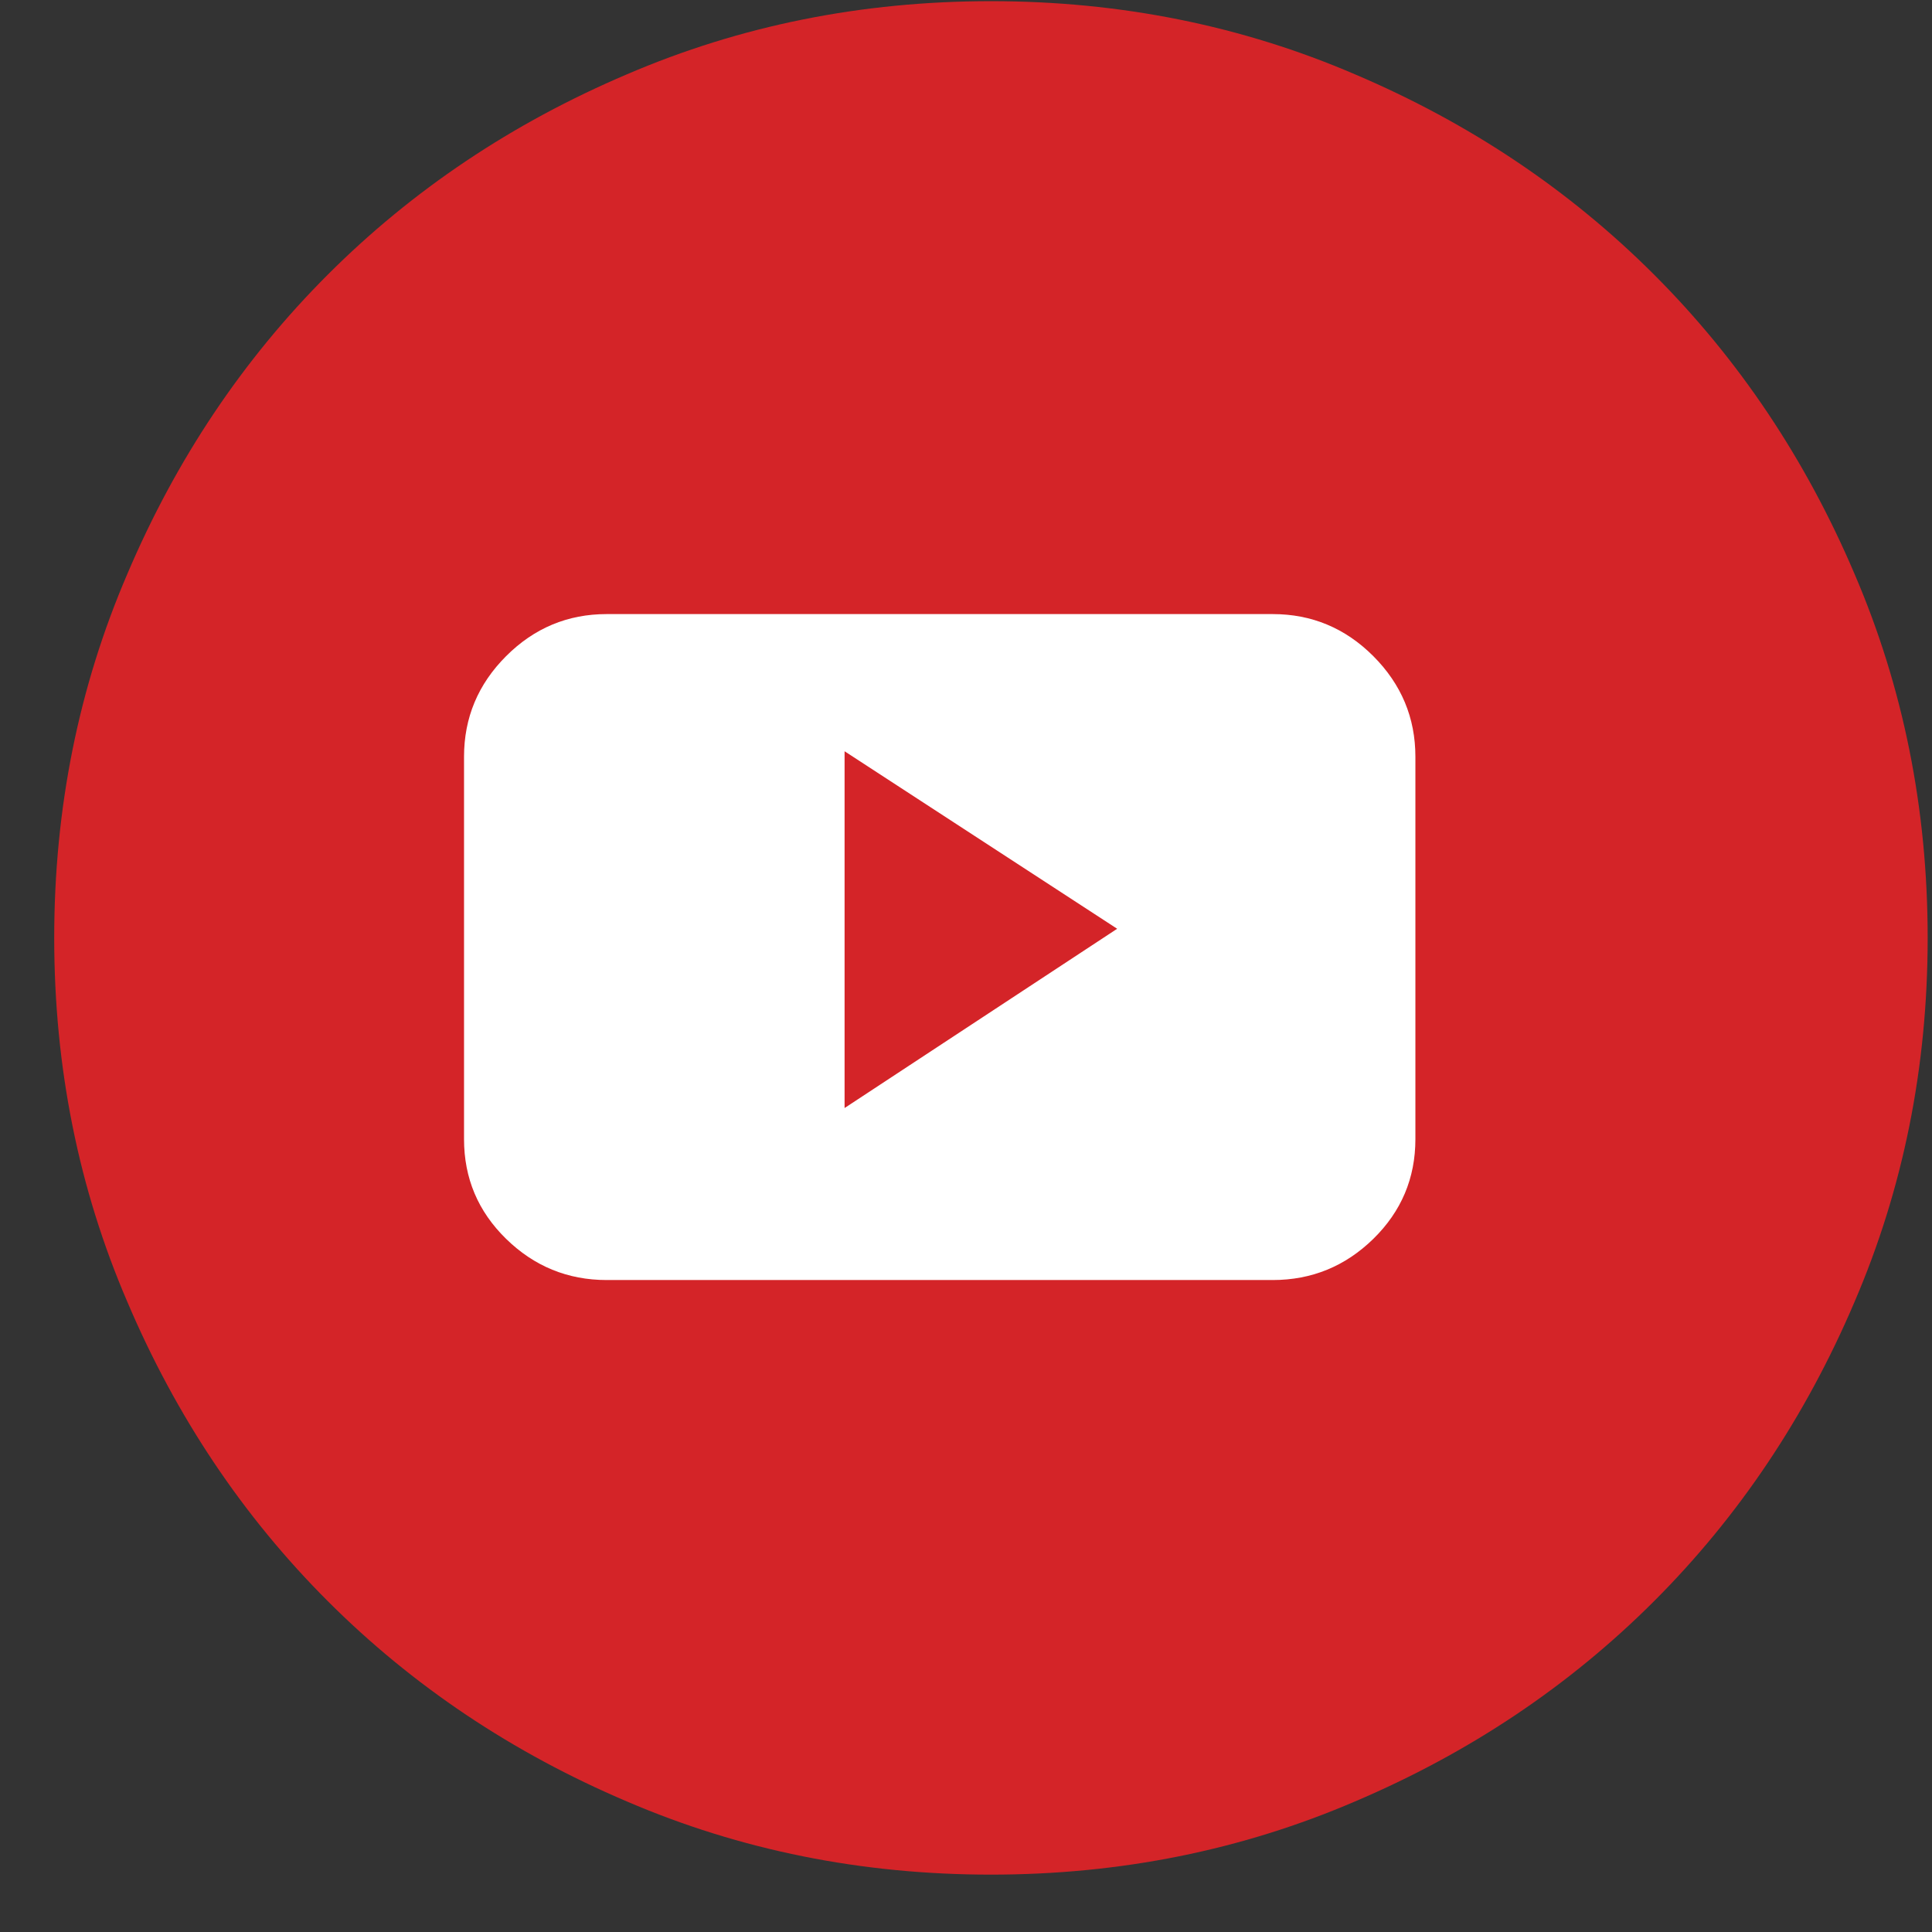 <svg width="33" height="33" viewBox="0 0 33 33" fill="none" xmlns="http://www.w3.org/2000/svg">
<rect x="0" y="0" width="33" height="33" fill="#333333" stroke="none"/>
<g clip-path="url(#clip0_50_1462)">
<path d="M16.926 32.02C19.134 32.02 21.207 31.603 23.145 30.77C25.103 29.937 26.806 28.796 28.254 27.348C29.702 25.9 30.842 24.197 31.676 22.239C32.509 20.301 32.926 18.228 32.926 16.02C32.926 13.812 32.509 11.739 31.676 9.801C30.842 7.843 29.702 6.14 28.254 4.692C26.806 3.244 25.103 2.103 23.145 1.27C21.207 0.437 19.134 0.02 16.926 0.02C14.717 0.02 12.645 0.437 10.707 1.27C8.749 2.103 7.046 3.244 5.598 4.692C4.15 6.14 3.009 7.843 2.176 9.801C1.342 11.739 0.926 13.812 0.926 16.02C0.926 18.228 1.342 20.301 2.176 22.239C3.009 24.197 4.15 25.9 5.598 27.348C7.046 28.796 8.749 29.937 10.707 30.77C12.645 31.603 14.717 32.02 16.926 32.02Z" fill="#D42428"/>
</g>
<path d="M24.176 12.926C24.176 12.26 23.936 11.687 23.457 11.207C22.978 10.728 22.405 10.489 21.738 10.489H10.363C9.697 10.489 9.124 10.728 8.645 11.207C8.165 11.687 7.926 12.26 7.926 12.926V19.457C7.926 20.124 8.165 20.692 8.645 21.161C9.124 21.629 9.697 21.864 10.363 21.864H21.738C22.405 21.864 22.978 21.629 23.457 21.161C23.936 20.692 24.176 20.124 24.176 19.457V12.926ZM14.426 18.926V12.832L19.082 15.864L14.426 18.926Z" fill="white"/>
<defs>
<clipPath id="clip0_50_1462">
<rect width="32" height="32" fill="white" transform="matrix(1 0 0 -1 0.926 32.02)"/>
</clipPath>
</defs>
</svg>
